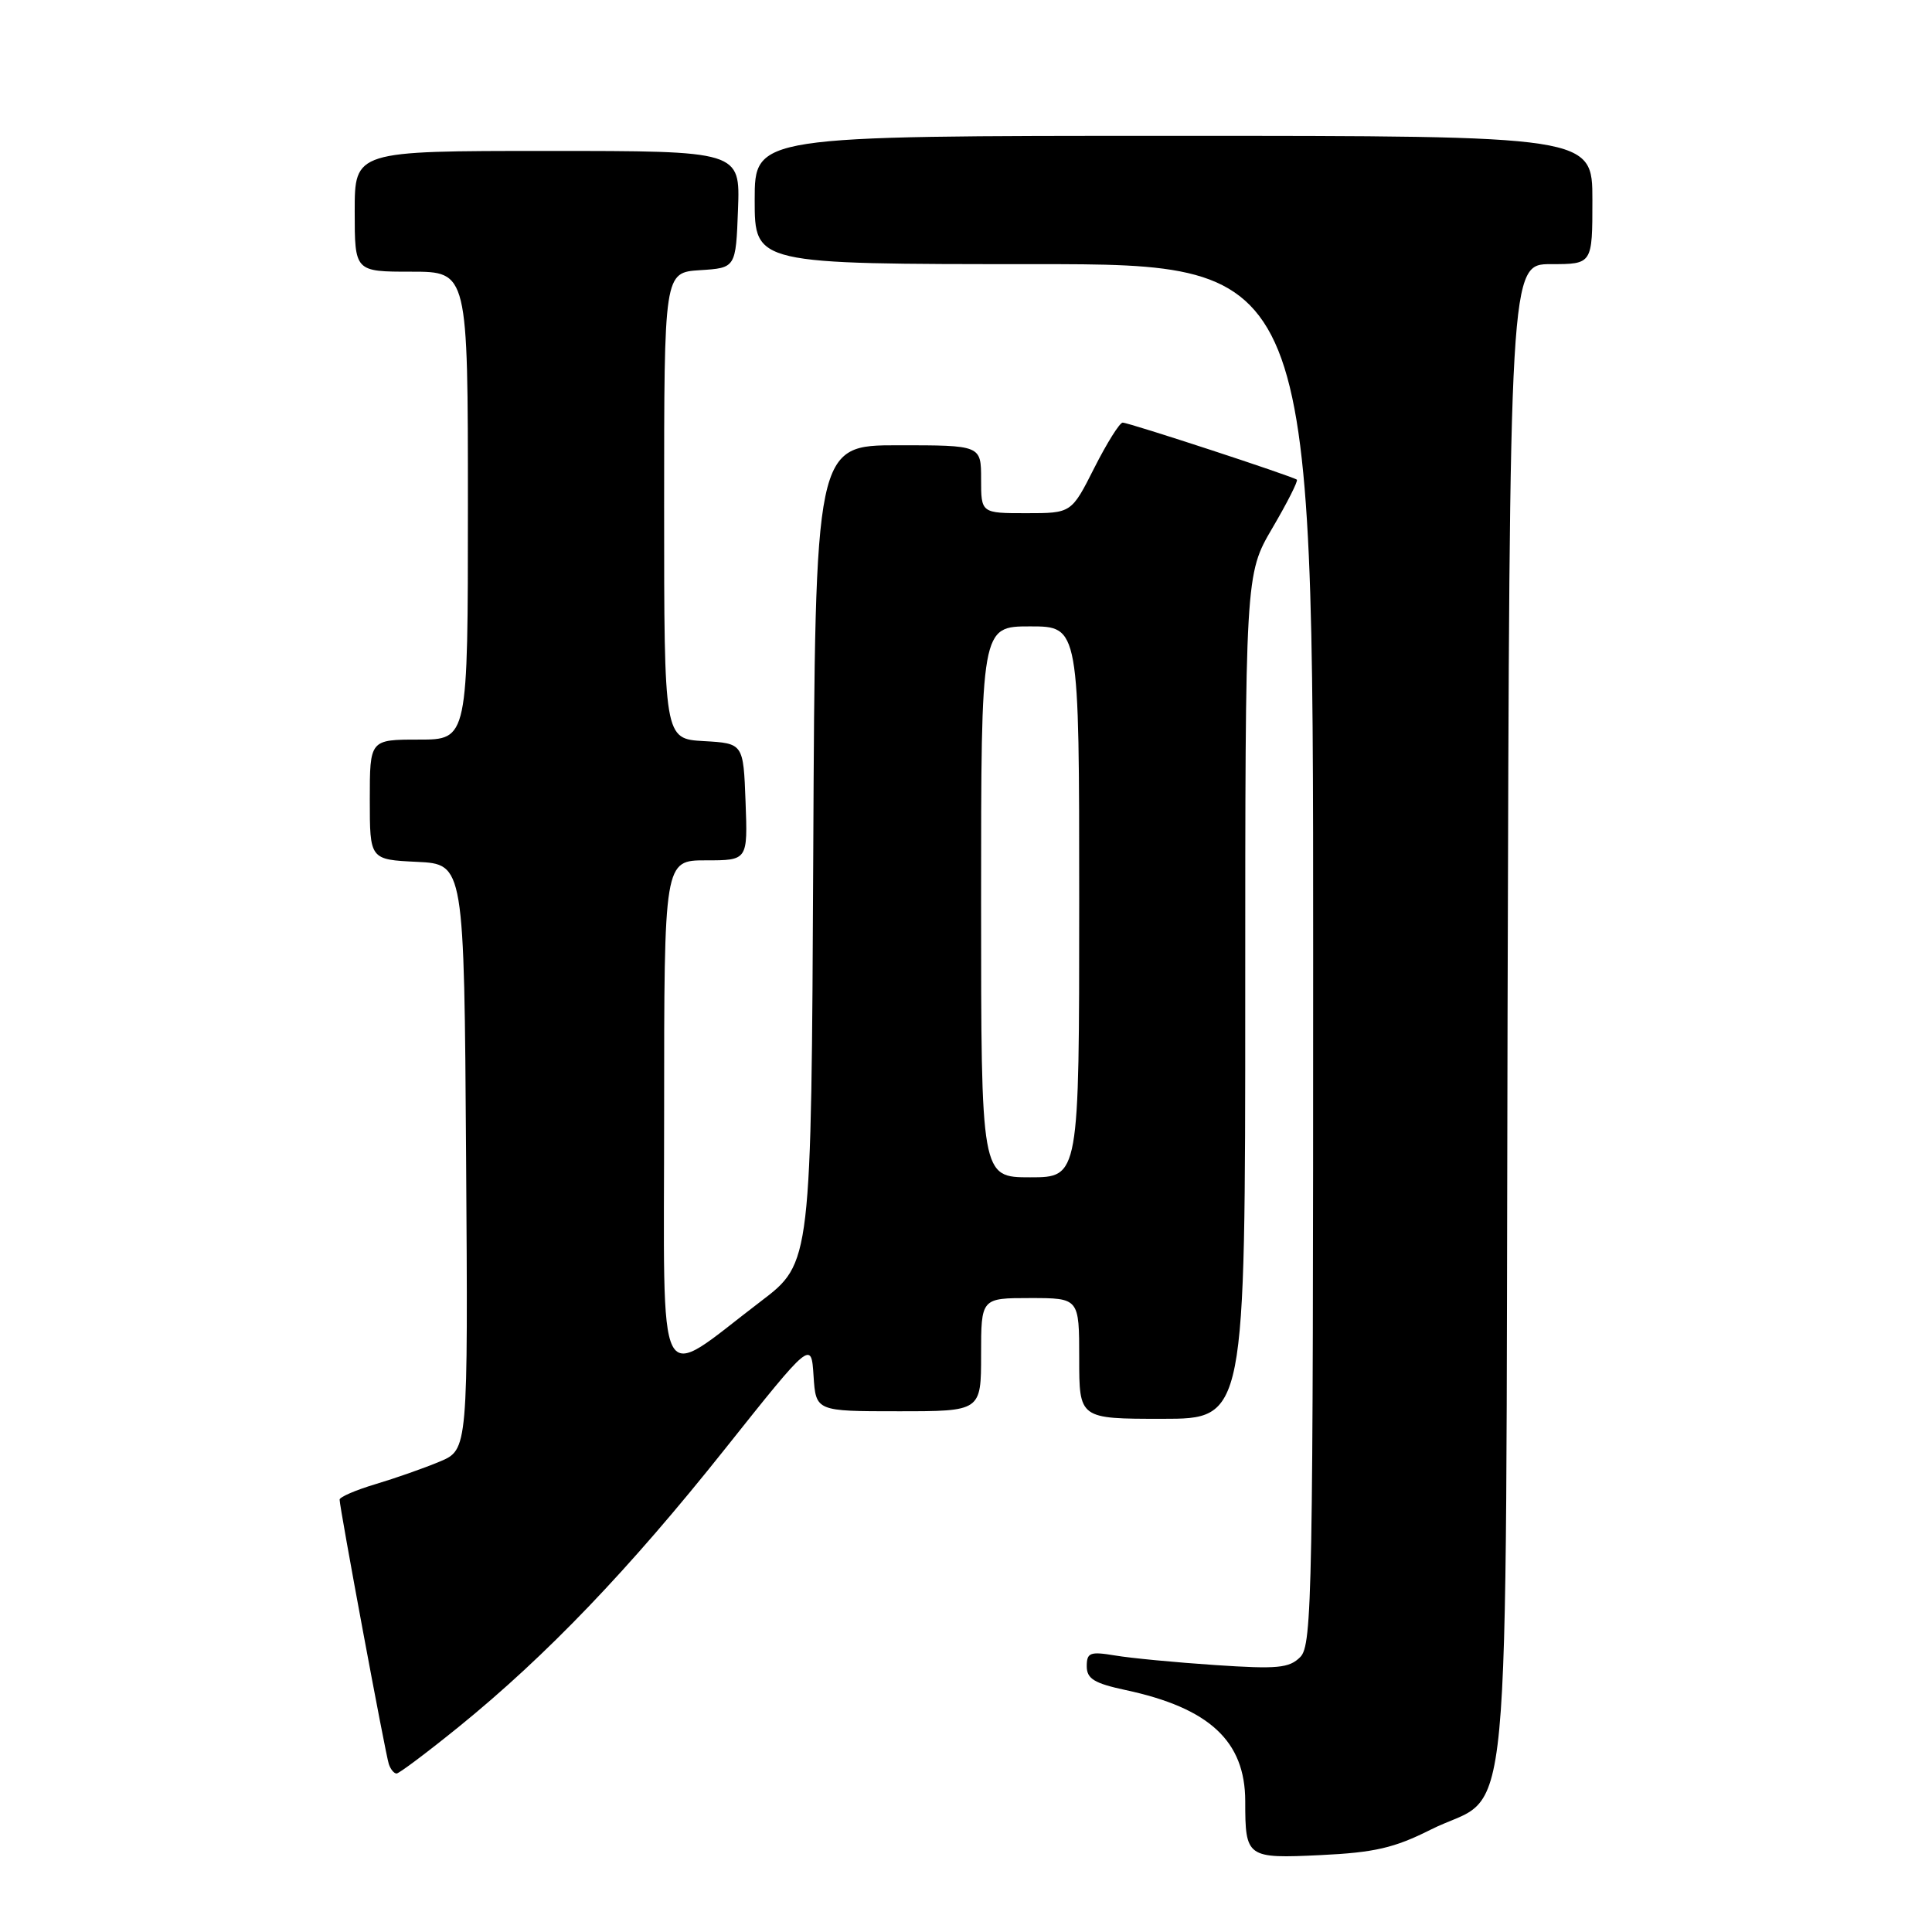 <?xml version="1.0" encoding="UTF-8" standalone="no"?>
<!DOCTYPE svg PUBLIC "-//W3C//DTD SVG 1.1//EN" "http://www.w3.org/Graphics/SVG/1.1/DTD/svg11.dtd" >
<svg xmlns="http://www.w3.org/2000/svg" xmlns:xlink="http://www.w3.org/1999/xlink" version="1.1" viewBox="0 0 256 256">
 <g >
 <path fill="currentColor"
d=" M 189.55 242.45 C 200.54 236.92 199.46 248.35 199.76 134.43 C 200.03 35.00 200.03 35.00 205.51 35.00 C 211.00 35.00 211.00 35.00 211.00 26.50 C 211.00 18.00 211.00 18.00 155.50 18.00 C 100.00 18.00 100.00 18.00 100.00 26.50 C 100.00 35.00 100.00 35.00 137.00 35.00 C 174.00 35.00 174.00 35.00 174.00 126.43 C 174.00 211.32 173.88 217.98 172.29 219.57 C 170.82 221.04 169.26 221.18 161.04 220.63 C 155.79 220.28 149.81 219.71 147.75 219.36 C 144.43 218.81 144.00 218.98 144.00 220.79 C 144.00 222.44 144.99 223.05 149.14 223.94 C 160.26 226.32 164.99 230.71 165.00 238.67 C 165.00 246.15 165.19 246.28 175.00 245.81 C 182.12 245.47 184.76 244.86 189.55 242.45 Z  M 60.83 228.78 C 72.39 219.40 83.36 207.96 96.05 192.01 C 107.50 177.63 107.50 177.63 107.80 182.32 C 108.11 187.00 108.11 187.00 119.05 187.00 C 130.00 187.00 130.00 187.00 130.00 179.50 C 130.00 172.00 130.00 172.00 136.50 172.00 C 143.00 172.00 143.00 172.00 143.00 180.00 C 143.00 188.00 143.00 188.00 154.00 188.00 C 165.00 188.00 165.00 188.00 165.00 132.05 C 165.00 76.11 165.00 76.11 168.59 69.98 C 170.57 66.61 172.03 63.72 171.84 63.56 C 171.31 63.12 149.59 56.00 148.76 56.00 C 148.36 56.00 146.67 58.70 145.00 62.00 C 141.97 68.00 141.97 68.00 135.99 68.00 C 130.00 68.00 130.00 68.00 130.00 63.50 C 130.00 59.00 130.00 59.00 119.01 59.00 C 108.02 59.00 108.02 59.00 107.76 113.17 C 107.50 167.34 107.50 167.34 100.83 172.42 C 86.68 183.18 88.00 185.74 88.00 147.56 C 88.00 114.00 88.00 114.00 93.54 114.00 C 99.08 114.00 99.08 114.00 98.79 106.25 C 98.50 98.50 98.50 98.50 93.25 98.20 C 88.00 97.90 88.00 97.90 88.00 67.00 C 88.00 36.11 88.00 36.11 92.75 35.80 C 97.50 35.50 97.50 35.50 97.79 27.75 C 98.08 20.00 98.08 20.00 72.54 20.00 C 47.00 20.00 47.00 20.00 47.00 28.00 C 47.00 36.00 47.00 36.00 54.50 36.00 C 62.00 36.00 62.00 36.00 62.00 67.00 C 62.00 98.00 62.00 98.00 55.50 98.00 C 49.00 98.00 49.00 98.00 49.00 105.95 C 49.00 113.90 49.00 113.90 55.25 114.20 C 61.50 114.50 61.50 114.50 61.76 153.30 C 62.02 192.09 62.02 192.09 58.26 193.67 C 56.19 194.54 52.36 195.88 49.75 196.66 C 47.14 197.44 45.00 198.36 45.00 198.71 C 45.00 199.77 51.07 232.41 51.52 233.75 C 51.75 234.44 52.21 235.00 52.55 235.00 C 52.88 235.00 56.61 232.20 60.83 228.78 Z  M 130.00 119.50 C 130.00 83.00 130.00 83.00 136.50 83.00 C 143.00 83.00 143.00 83.00 143.00 119.50 C 143.00 156.00 143.00 156.00 136.50 156.00 C 130.00 156.00 130.00 156.00 130.00 119.50 Z "/>
</g>
</svg>